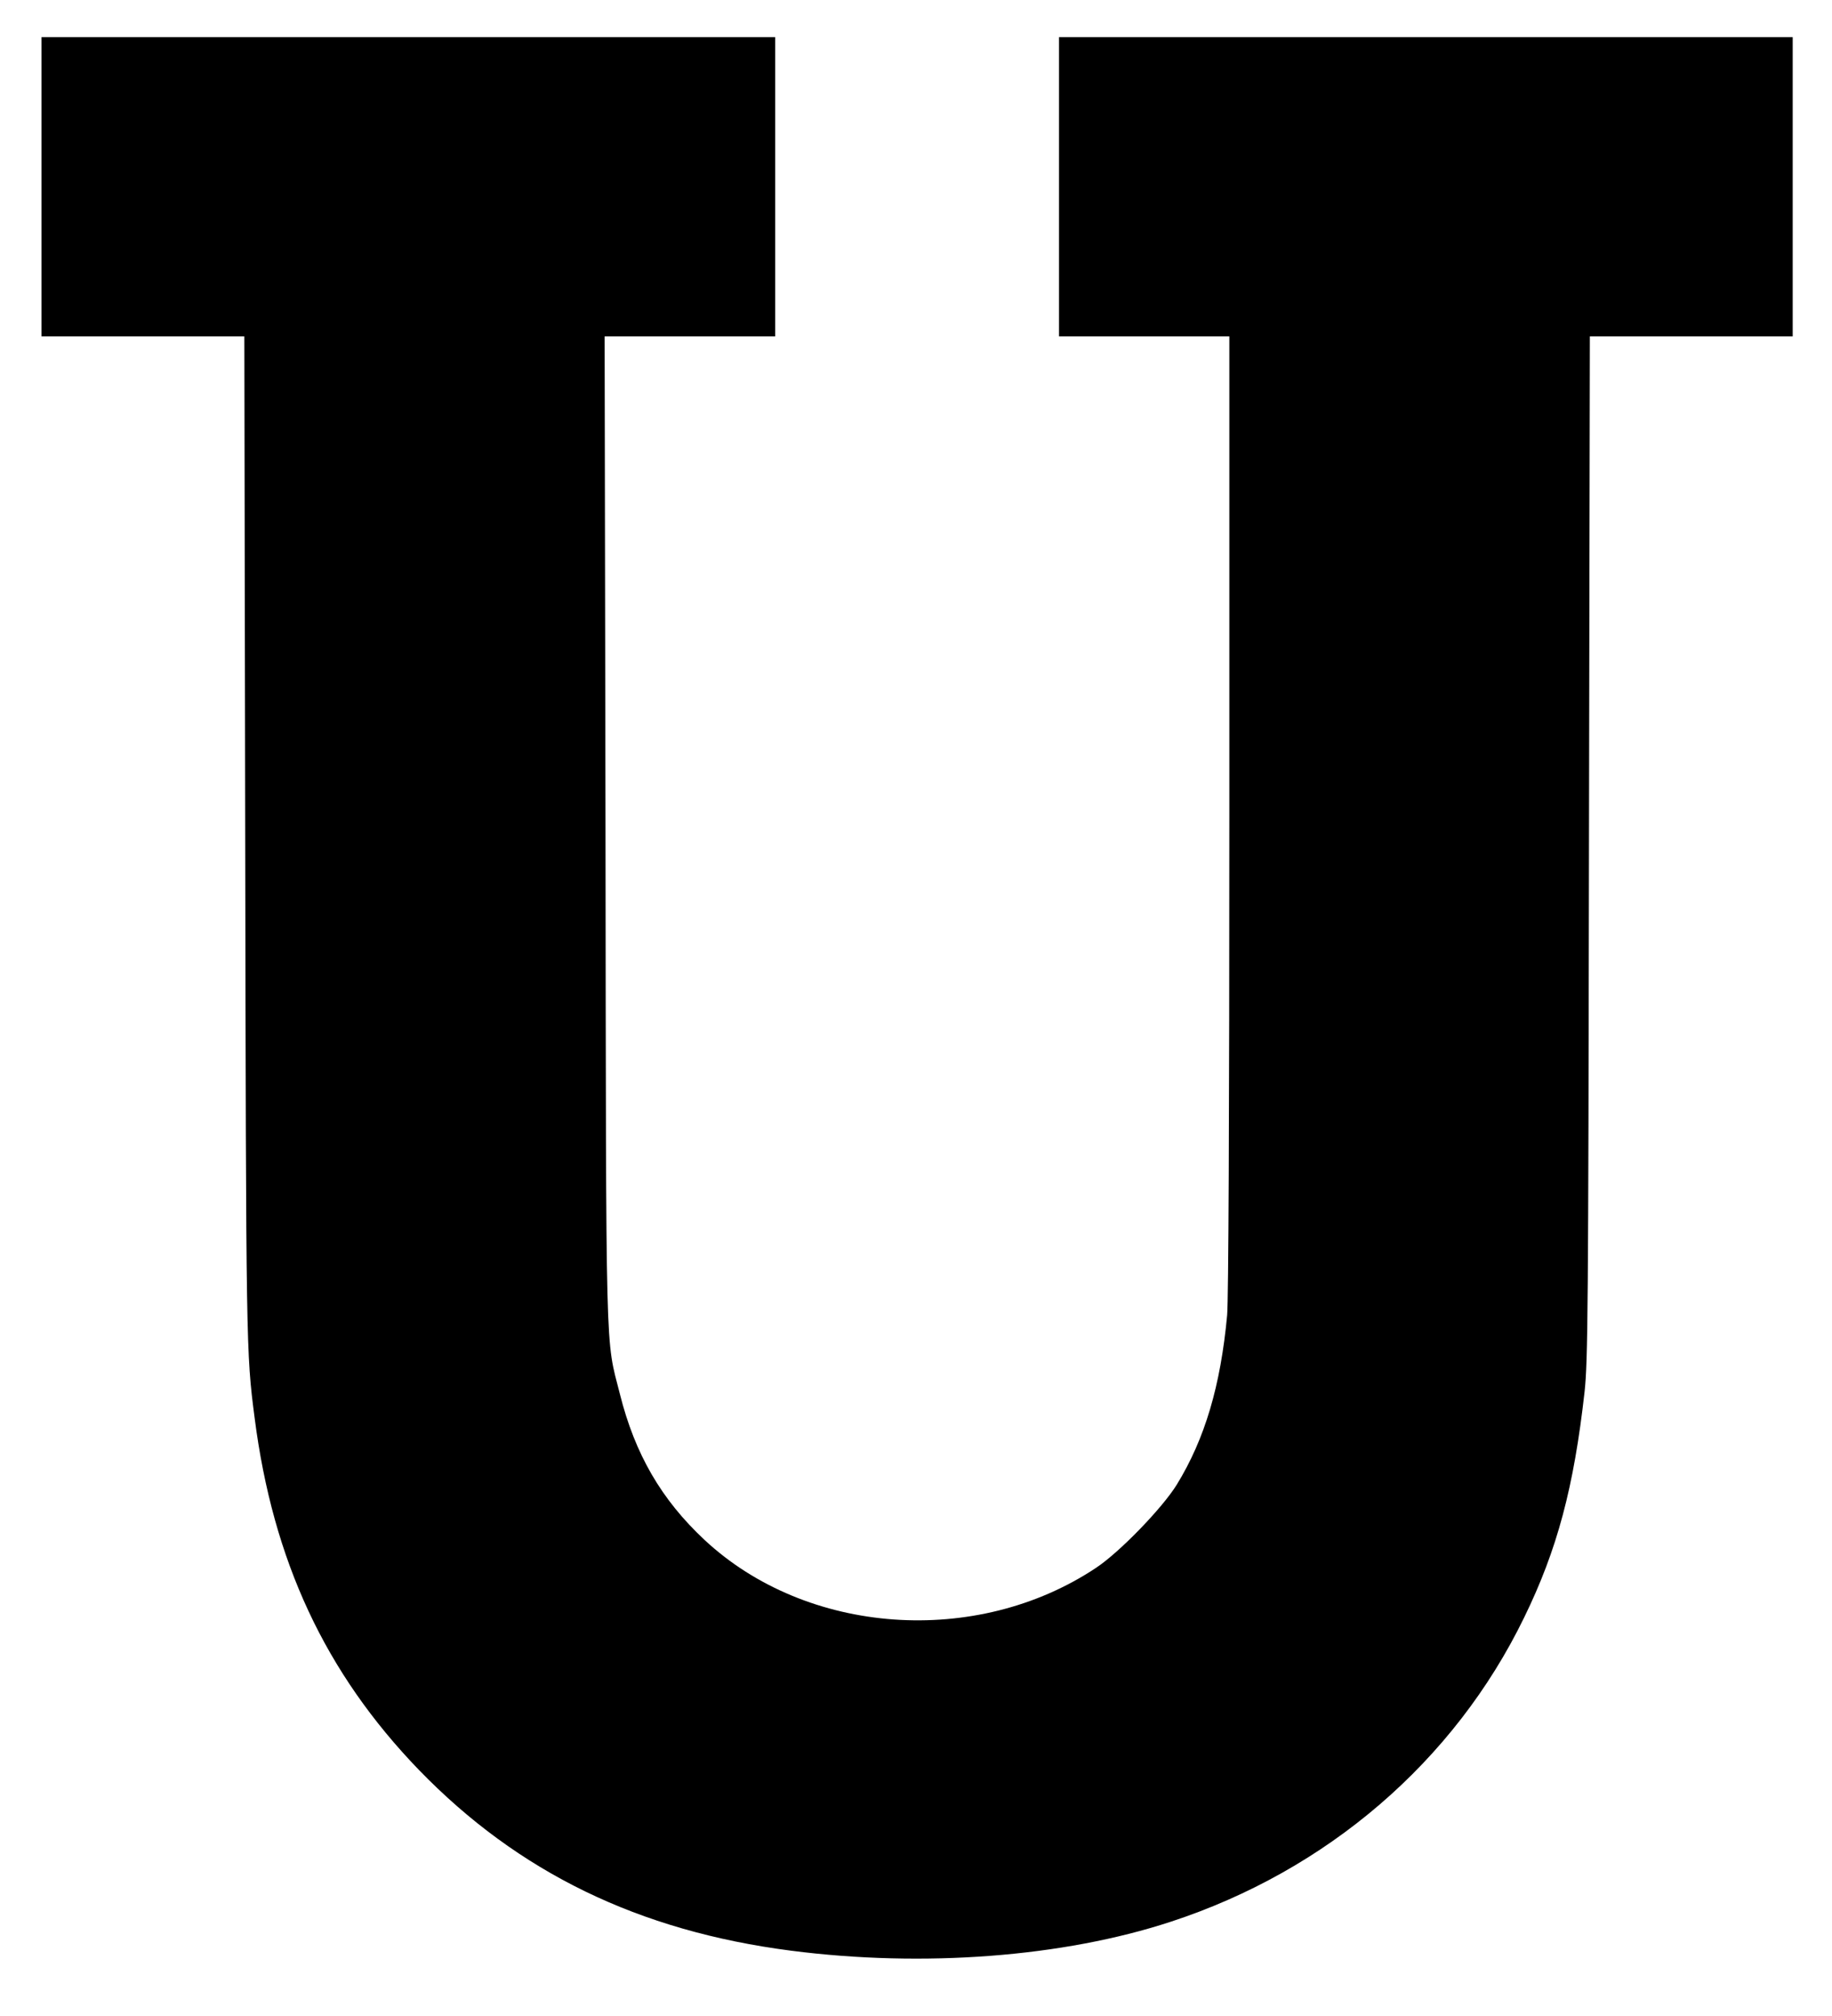 <?xml version="1.0" standalone="no"?>
<!DOCTYPE svg PUBLIC "-//W3C//DTD SVG 20010904//EN"
 "http://www.w3.org/TR/2001/REC-SVG-20010904/DTD/svg10.dtd">
<svg version="1.0" xmlns="http://www.w3.org/2000/svg"
 width="839pt" height="923pt" viewBox="0 0 839 923"
 preserveAspectRatio="xMidYMid meet">

<g transform="translate(0,923) scale(0.1,-0.1)"
fill="#000000" stroke="none">
<path d="M190 8375 l0 -685 464 0 465 0 4 -2292 c4 -2336 4 -2359 43 -2658 84
-656 324 -1169 753 -1613 455 -469 1006 -737 1704 -827 606 -78 1245 -29 1737
132 717 234 1300 735 1620 1393 152 311 228 597 277 1035 15 141 17 367 20
2493 l4 2337 464 0 465 0 0 685 0 685 -1680 0 -1680 0 0 -685 0 -685 390 0
390 0 0 -2182 c0 -1423 -4 -2223 -10 -2298 -30 -324 -102 -567 -231 -777 -67
-108 -262 -309 -369 -380 -548 -365 -1326 -309 -1794 128 -197 184 -318 392
-387 667 -67 264 -63 104 -66 2590 l-4 2252 391 0 390 0 0 685 0 685 -1680 0
-1680 0 0 -685z"/>
</g>
</svg>
